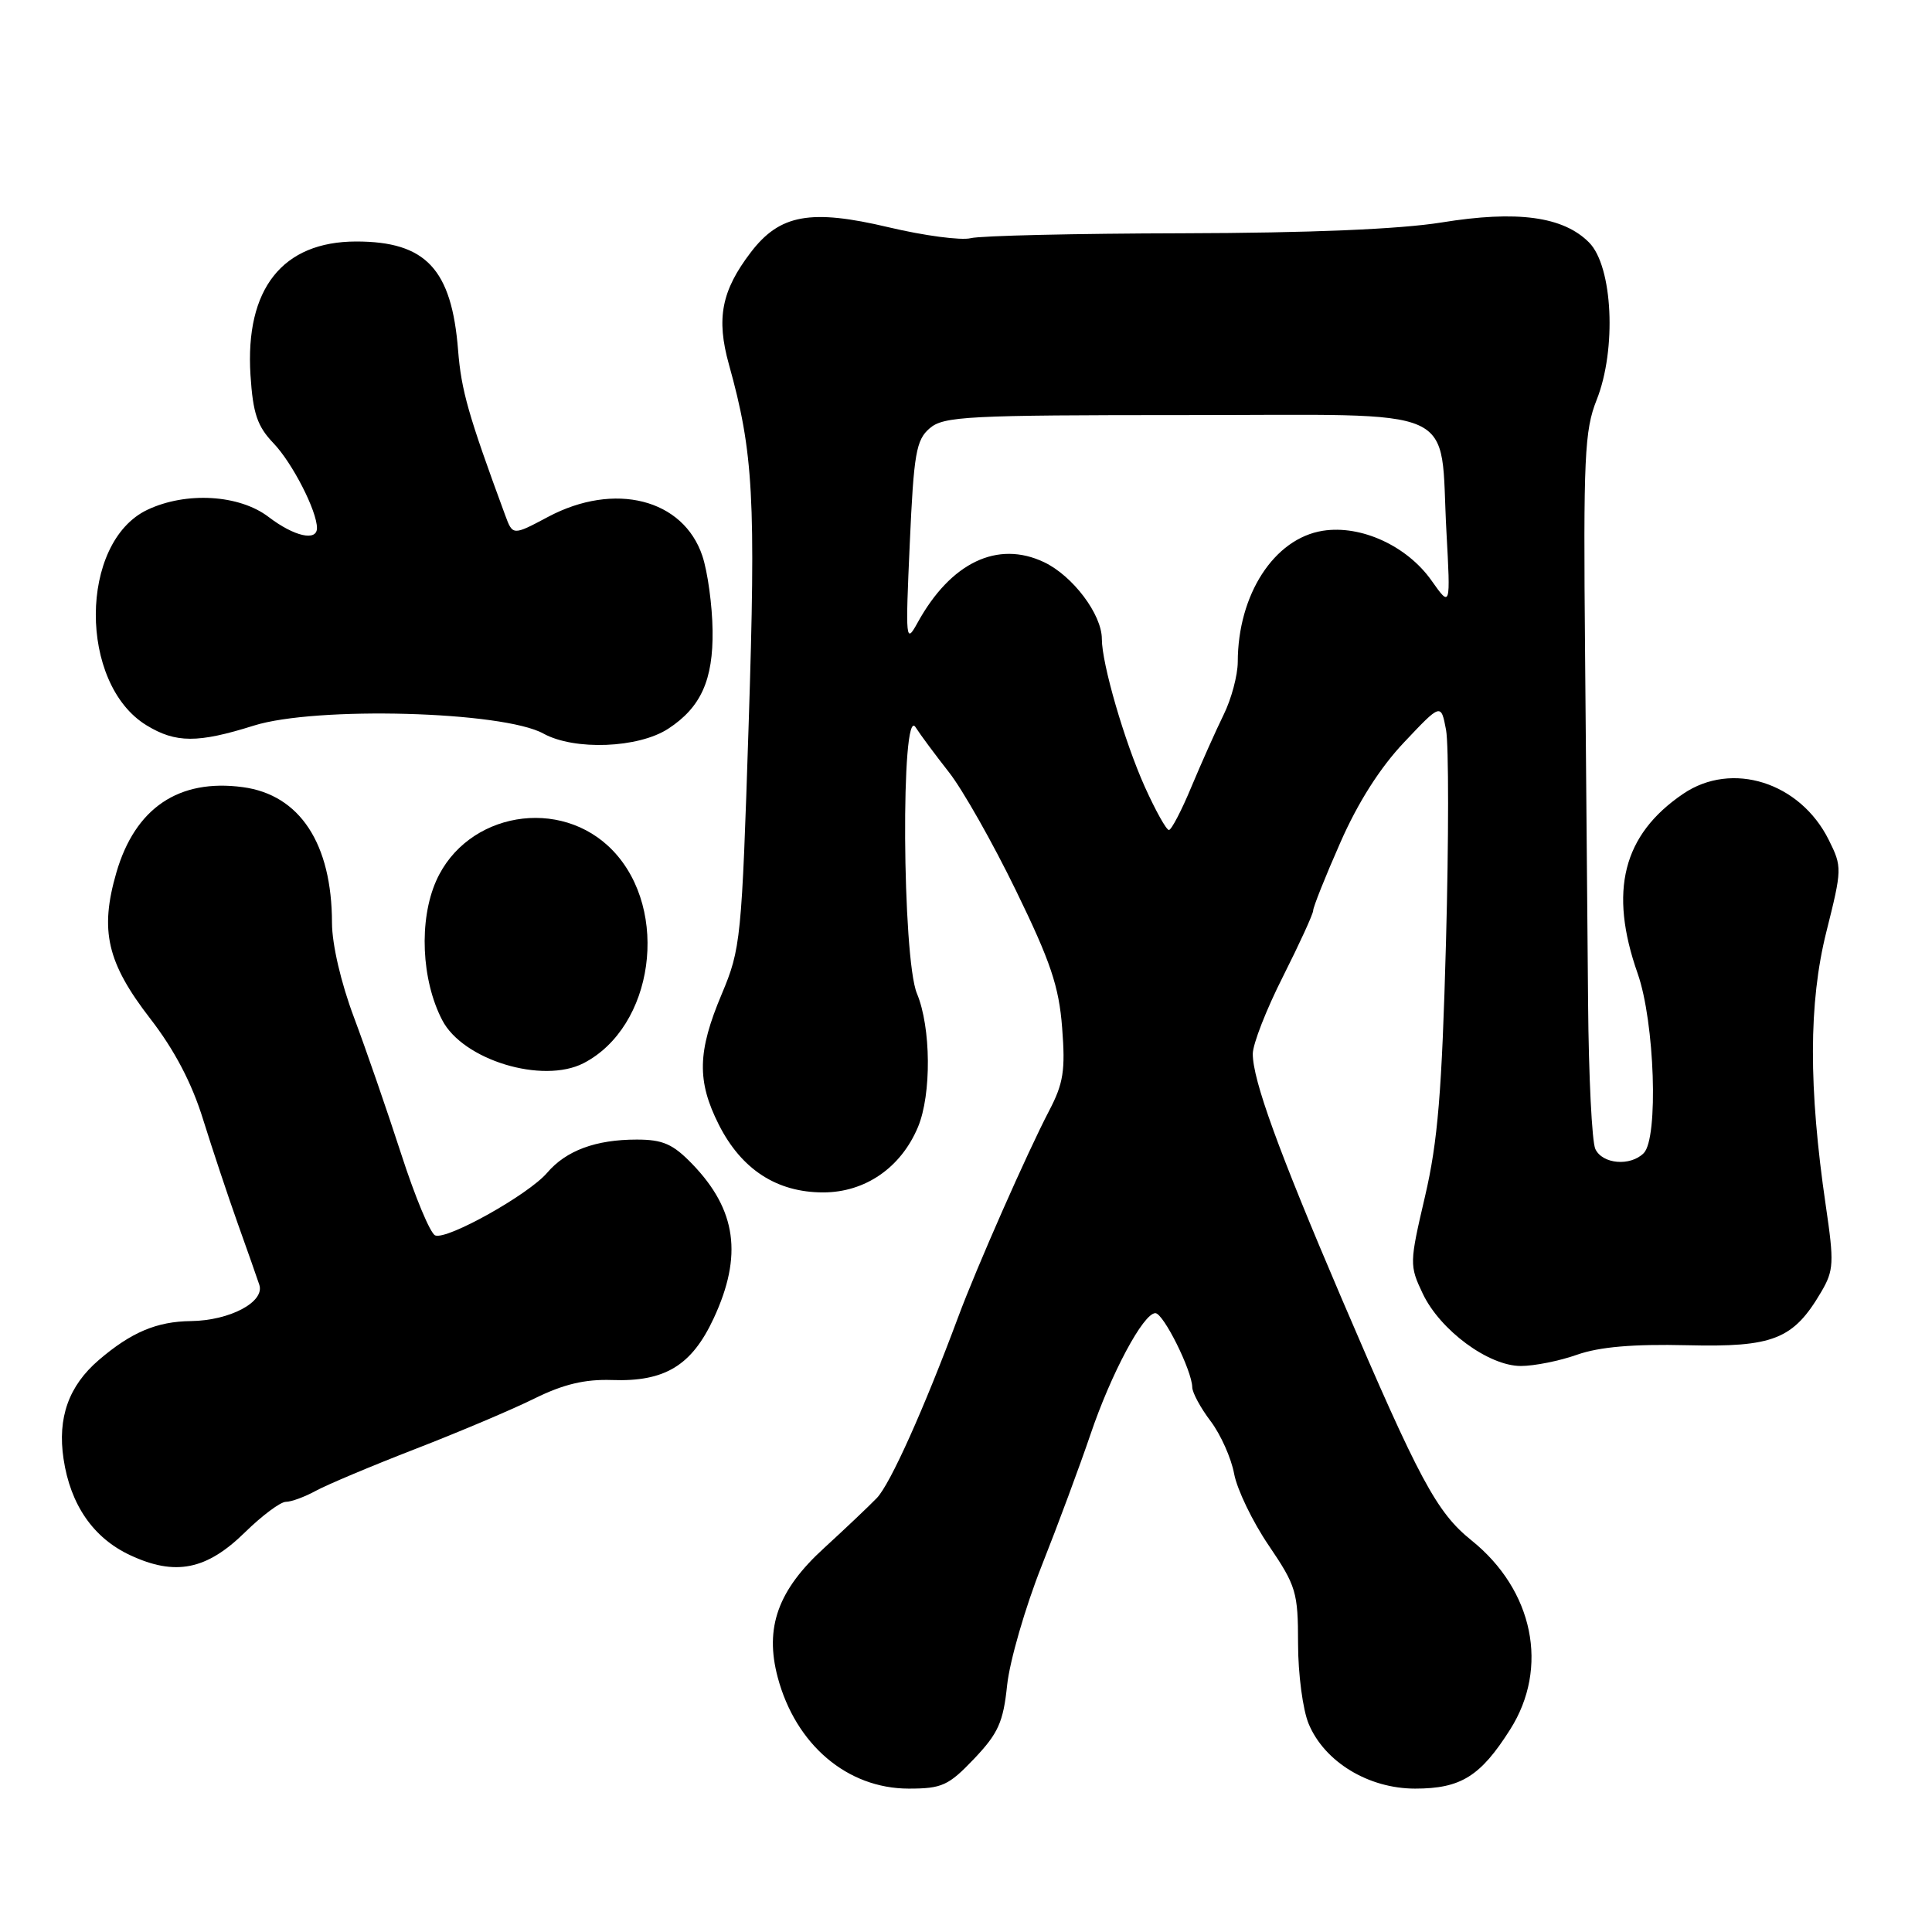 <?xml version="1.0" encoding="UTF-8" standalone="no"?>
<!DOCTYPE svg PUBLIC "-//W3C//DTD SVG 1.1//EN" "http://www.w3.org/Graphics/SVG/1.1/DTD/svg11.dtd" >
<svg xmlns="http://www.w3.org/2000/svg" xmlns:xlink="http://www.w3.org/1999/xlink" version="1.1" viewBox="0 0 256 256">
 <g >
 <path fill="currentColor"
d=" M 129.08 233.04 C 132.27 229.68 132.94 228.20 133.45 223.29 C 133.79 220.10 135.84 213.00 138.02 207.50 C 140.20 202.00 143.10 194.17 144.48 190.11 C 147.21 182.03 151.50 174.00 153.09 174.00 C 154.16 174.00 157.94 181.60 157.98 183.82 C 157.99 184.54 159.09 186.57 160.42 188.32 C 161.74 190.07 163.15 193.21 163.53 195.29 C 163.92 197.37 165.98 201.65 168.12 204.79 C 171.74 210.13 172.00 210.97 172.00 217.78 C 172.00 221.79 172.63 226.58 173.41 228.43 C 175.51 233.46 181.33 237.00 187.51 237.00 C 193.56 237.00 196.17 235.38 200.10 229.17 C 205.30 220.98 203.20 210.71 194.97 204.10 C 190.36 200.39 188.08 196.15 177.75 172.00 C 169.37 152.40 166.00 143.12 166.00 139.64 C 166.00 138.35 167.80 133.74 170.00 129.40 C 172.19 125.05 173.99 121.12 174.00 120.66 C 174.00 120.20 175.61 116.15 177.59 111.67 C 179.92 106.35 182.87 101.71 186.06 98.35 C 190.94 93.18 190.94 93.18 191.61 96.72 C 191.97 98.66 191.97 111.34 191.60 124.88 C 191.06 144.70 190.52 151.26 188.82 158.54 C 186.76 167.36 186.75 167.68 188.52 171.41 C 190.83 176.27 197.24 181.00 201.52 181.00 C 203.30 181.00 206.66 180.33 208.99 179.50 C 211.93 178.47 216.39 178.08 223.53 178.25 C 234.99 178.53 237.63 177.48 241.33 171.17 C 242.99 168.34 243.04 167.31 241.93 159.78 C 239.63 144.11 239.65 132.88 242.00 123.48 C 244.09 115.15 244.10 114.86 242.32 111.29 C 238.52 103.65 229.49 100.79 223.02 105.19 C 215.04 110.61 213.15 118.06 217.00 129.00 C 219.26 135.42 219.78 150.82 217.80 152.80 C 216.03 154.57 212.33 154.26 211.39 152.25 C 210.94 151.29 210.51 142.62 210.43 133.00 C 210.35 123.38 210.17 102.45 210.03 86.50 C 209.79 60.59 209.96 57.02 211.56 53.00 C 214.23 46.29 213.70 35.31 210.57 32.14 C 207.15 28.68 201.04 27.85 191.00 29.48 C 185.45 30.37 173.55 30.87 156.73 30.91 C 142.56 30.94 129.92 31.23 128.63 31.56 C 127.34 31.88 122.45 31.23 117.77 30.12 C 107.40 27.66 103.32 28.40 99.48 33.44 C 95.60 38.52 94.89 42.19 96.58 48.27 C 99.84 59.96 100.17 65.97 99.20 96.00 C 98.28 124.52 98.16 125.71 95.63 131.73 C 92.41 139.36 92.33 143.24 95.25 149.03 C 98.25 154.96 102.93 158.00 109.07 158.00 C 114.64 158.00 119.38 154.73 121.64 149.33 C 123.44 145.01 123.37 136.13 121.50 131.65 C 119.54 126.96 119.35 93.31 121.31 96.35 C 121.96 97.37 123.97 100.07 125.76 102.35 C 127.55 104.63 131.54 111.67 134.62 118.00 C 139.21 127.42 140.32 130.71 140.74 136.19 C 141.18 141.84 140.91 143.56 139.01 147.19 C 136.14 152.68 129.38 168.00 126.97 174.50 C 122.43 186.69 117.96 196.66 116.18 198.50 C 115.12 199.60 111.98 202.57 109.21 205.11 C 103.08 210.69 101.30 215.66 103.05 222.25 C 105.43 231.18 112.26 236.99 120.40 237.00 C 124.82 237.00 125.69 236.60 129.08 233.04 Z  M 32.47 203.03 C 34.73 200.82 37.16 199.00 37.88 199.00 C 38.60 199.00 40.39 198.34 41.85 197.54 C 43.31 196.74 49.22 194.25 55.00 192.01 C 60.78 189.77 67.90 186.76 70.82 185.31 C 74.67 183.41 77.51 182.74 81.09 182.86 C 88.09 183.11 91.65 180.96 94.57 174.68 C 98.43 166.38 97.59 160.32 91.74 154.25 C 89.17 151.59 87.84 151.00 84.37 151.00 C 78.94 151.00 75.02 152.45 72.50 155.40 C 70.03 158.29 59.26 164.32 57.67 163.70 C 57.02 163.46 54.99 158.58 53.15 152.88 C 51.30 147.17 48.49 139.04 46.90 134.80 C 45.18 130.23 44.00 125.15 43.99 122.30 C 43.98 111.78 39.73 105.31 32.17 104.30 C 23.69 103.16 17.91 107.06 15.42 115.62 C 13.19 123.31 14.18 127.57 19.92 134.99 C 23.12 139.13 25.42 143.51 26.91 148.33 C 28.14 152.27 30.19 158.43 31.46 162.00 C 32.74 165.57 34.04 169.28 34.36 170.24 C 35.11 172.52 30.46 174.98 25.30 175.05 C 20.77 175.10 17.37 176.54 13.08 180.22 C 9.10 183.64 7.60 187.86 8.42 193.31 C 9.33 199.41 12.38 203.81 17.27 206.08 C 23.23 208.86 27.38 208.03 32.47 203.03 Z  M 77.32 140.88 C 86.64 136.07 88.78 120.66 81.23 112.73 C 74.32 105.48 61.83 107.61 57.79 116.73 C 55.49 121.94 55.83 129.84 58.59 135.16 C 61.32 140.46 71.88 143.67 77.32 140.88 Z  M 88.56 96.55 C 92.87 93.73 94.51 90.10 94.42 83.54 C 94.38 80.22 93.77 75.78 93.07 73.67 C 90.55 66.11 81.43 63.80 72.62 68.49 C 67.94 70.98 67.94 70.98 66.93 68.24 C 62.06 55.03 61.12 51.74 60.70 46.41 C 59.85 35.65 56.43 32.00 47.20 32.00 C 37.42 32.01 32.47 38.27 33.19 49.70 C 33.52 54.80 34.09 56.48 36.24 58.73 C 38.74 61.34 42.00 67.70 42.00 69.97 C 42.00 71.77 38.97 71.08 35.59 68.50 C 31.70 65.53 24.66 65.12 19.53 67.55 C 10.47 71.85 10.40 90.61 19.42 96.11 C 23.29 98.47 26.21 98.48 33.62 96.15 C 41.84 93.56 66.64 94.24 72.00 97.20 C 76.11 99.47 84.61 99.14 88.56 96.55 Z  M 151.68 104.23 C 148.98 98.20 146.00 87.95 146.00 84.66 C 146.00 81.41 142.15 76.30 138.34 74.49 C 132.18 71.57 125.98 74.53 121.59 82.50 C 120.01 85.37 119.97 84.93 120.55 72.00 C 121.08 60.10 121.39 58.29 123.19 56.75 C 125.03 55.16 128.18 55.00 157.14 55.00 C 194.23 55.00 190.73 53.43 191.66 70.46 C 192.21 80.50 192.21 80.50 189.70 76.95 C 186.45 72.33 180.33 69.53 175.28 70.33 C 168.83 71.35 164.02 78.78 164.01 87.72 C 164.00 89.49 163.16 92.64 162.13 94.72 C 161.11 96.80 159.20 101.08 157.88 104.23 C 156.57 107.39 155.22 109.97 154.89 109.98 C 154.55 109.99 153.11 107.40 151.68 104.23 Z "/>
</g>
</svg>